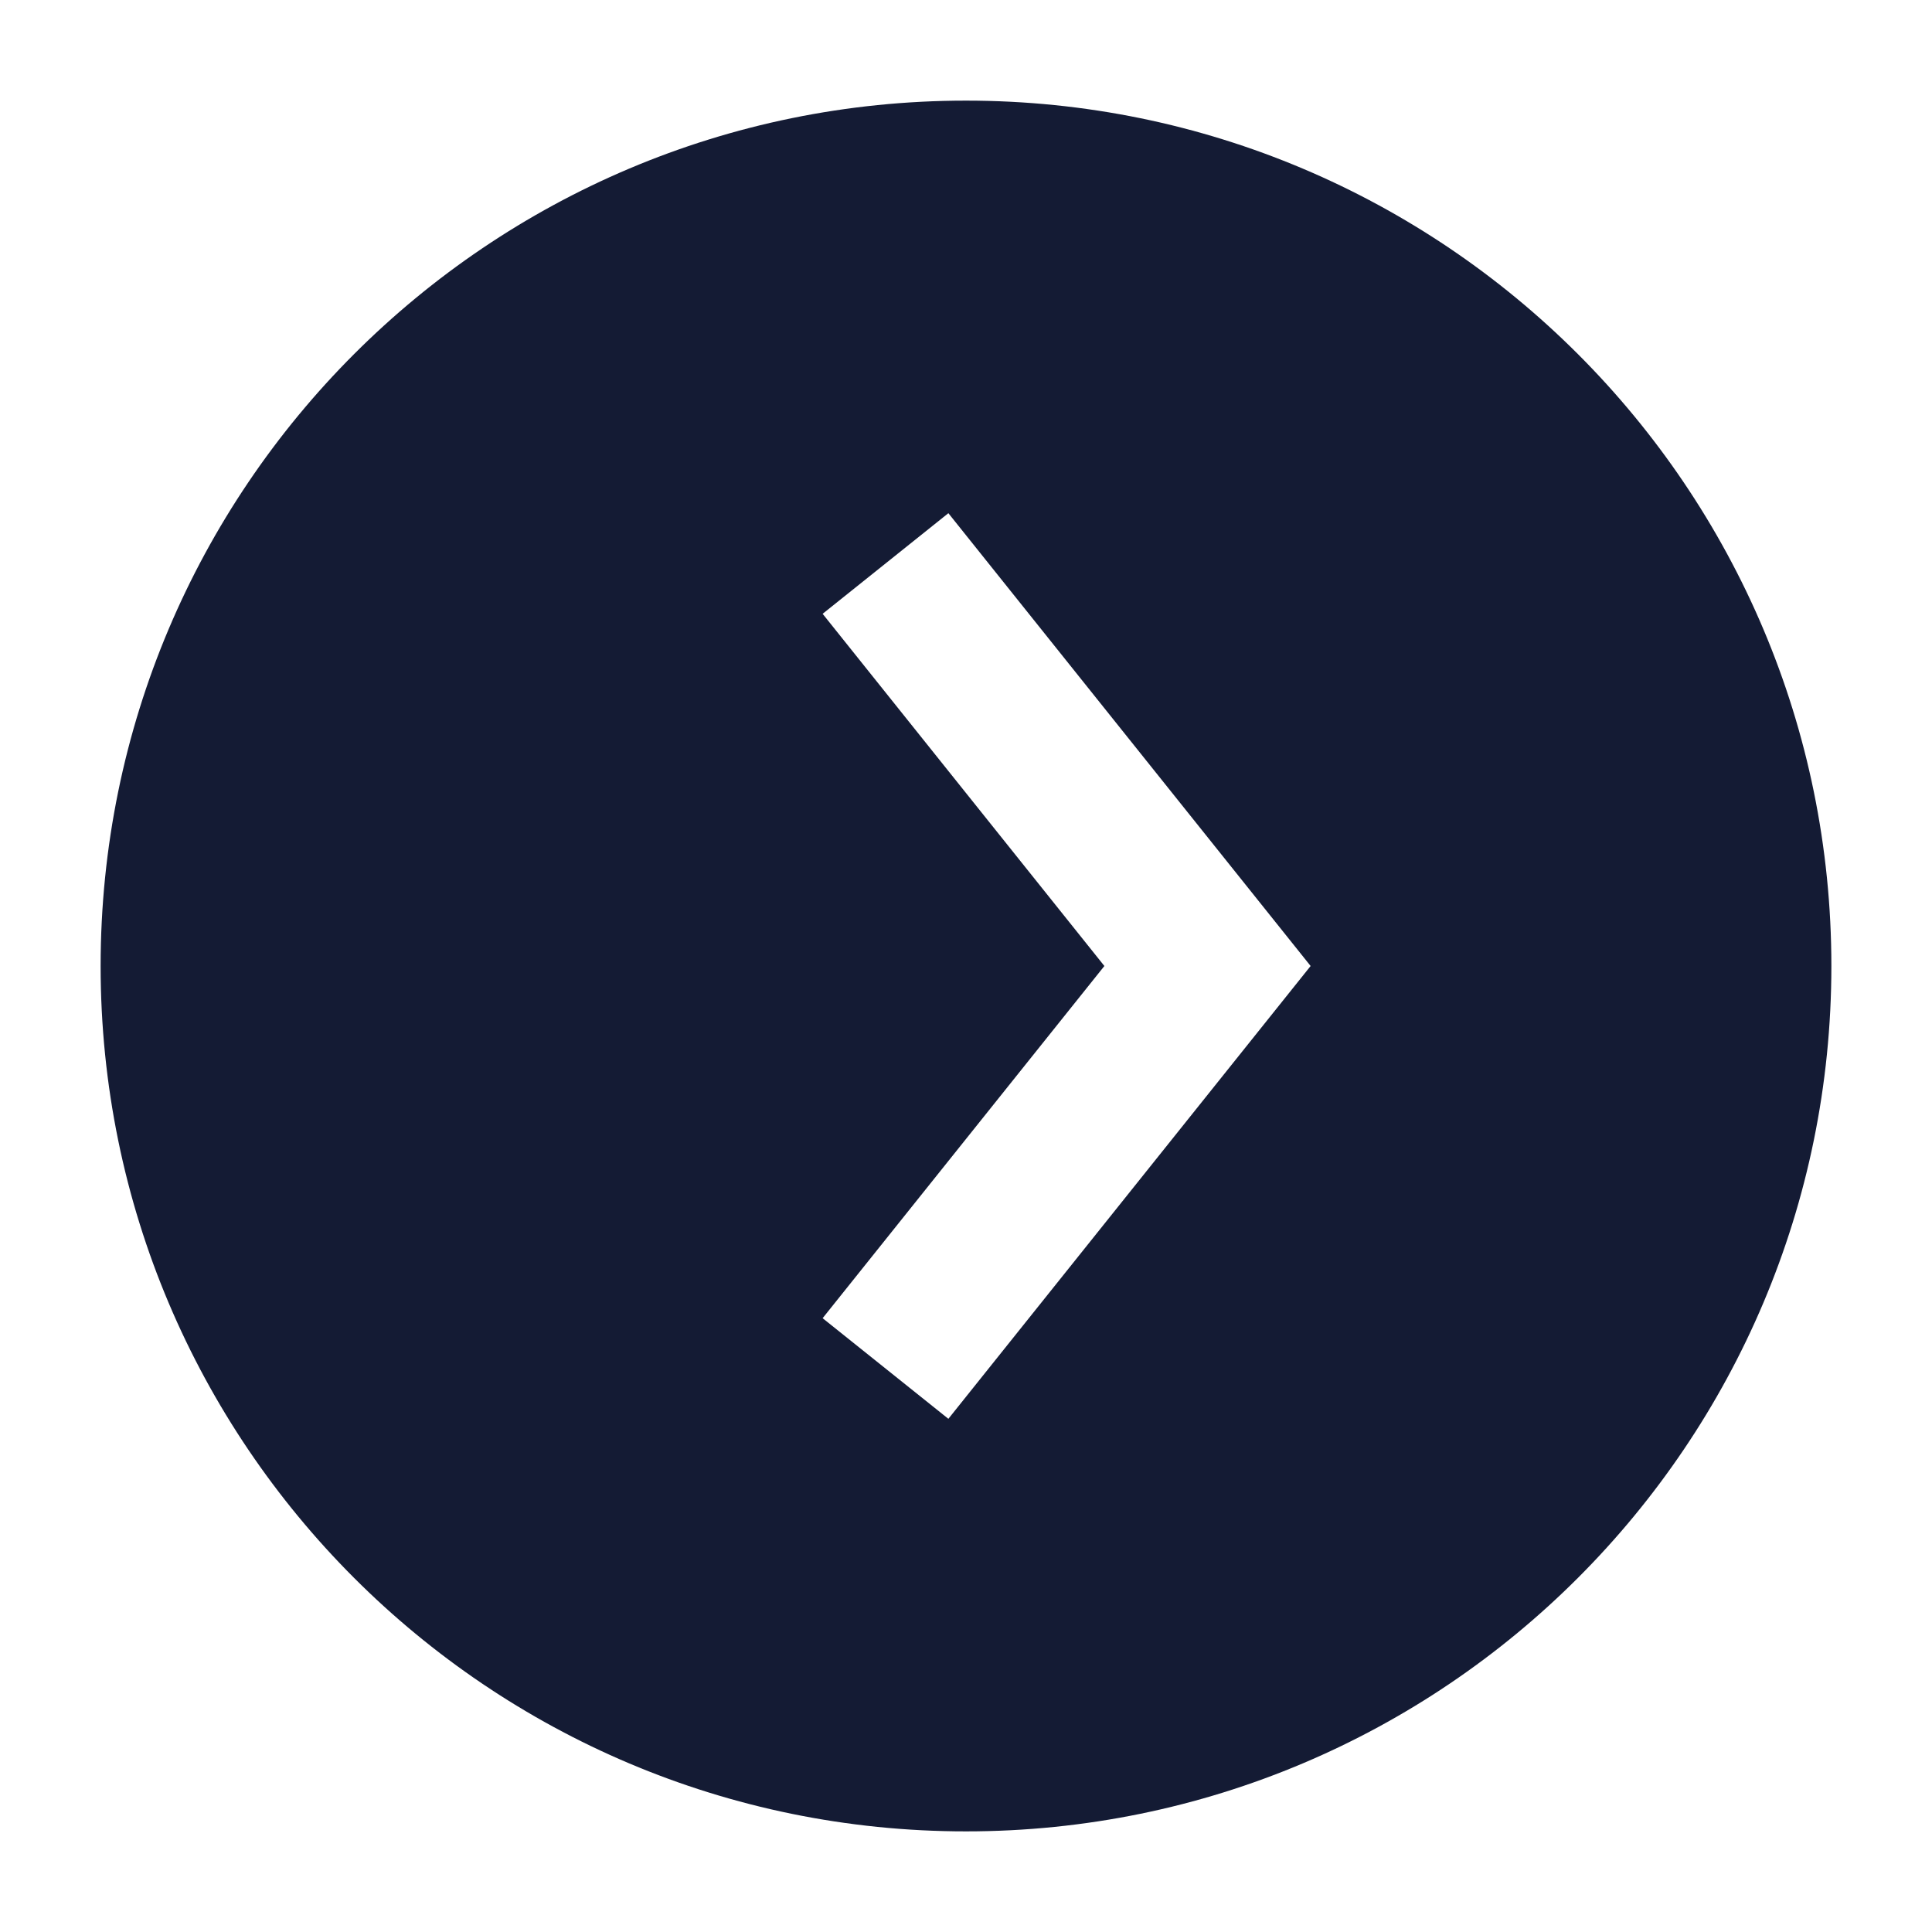 <svg width="24" height="24" viewBox="0 0 24 24" fill="none" xmlns="http://www.w3.org/2000/svg">
<path fill-rule="evenodd" clip-rule="evenodd" d="M12 1.25C6.063 1.25 1.25 6.063 1.25 12C1.25 17.937 6.063 22.75 12 22.75C17.937 22.75 22.75 17.937 22.75 12C22.75 6.063 17.937 1.25 12 1.25ZM10.219 7.625L13.719 12L10.219 16.375L11.781 17.625L15.781 12.625L16.281 12L15.781 11.375L11.781 6.375L10.219 7.625Z" fill="#141B34"/>
</svg>
